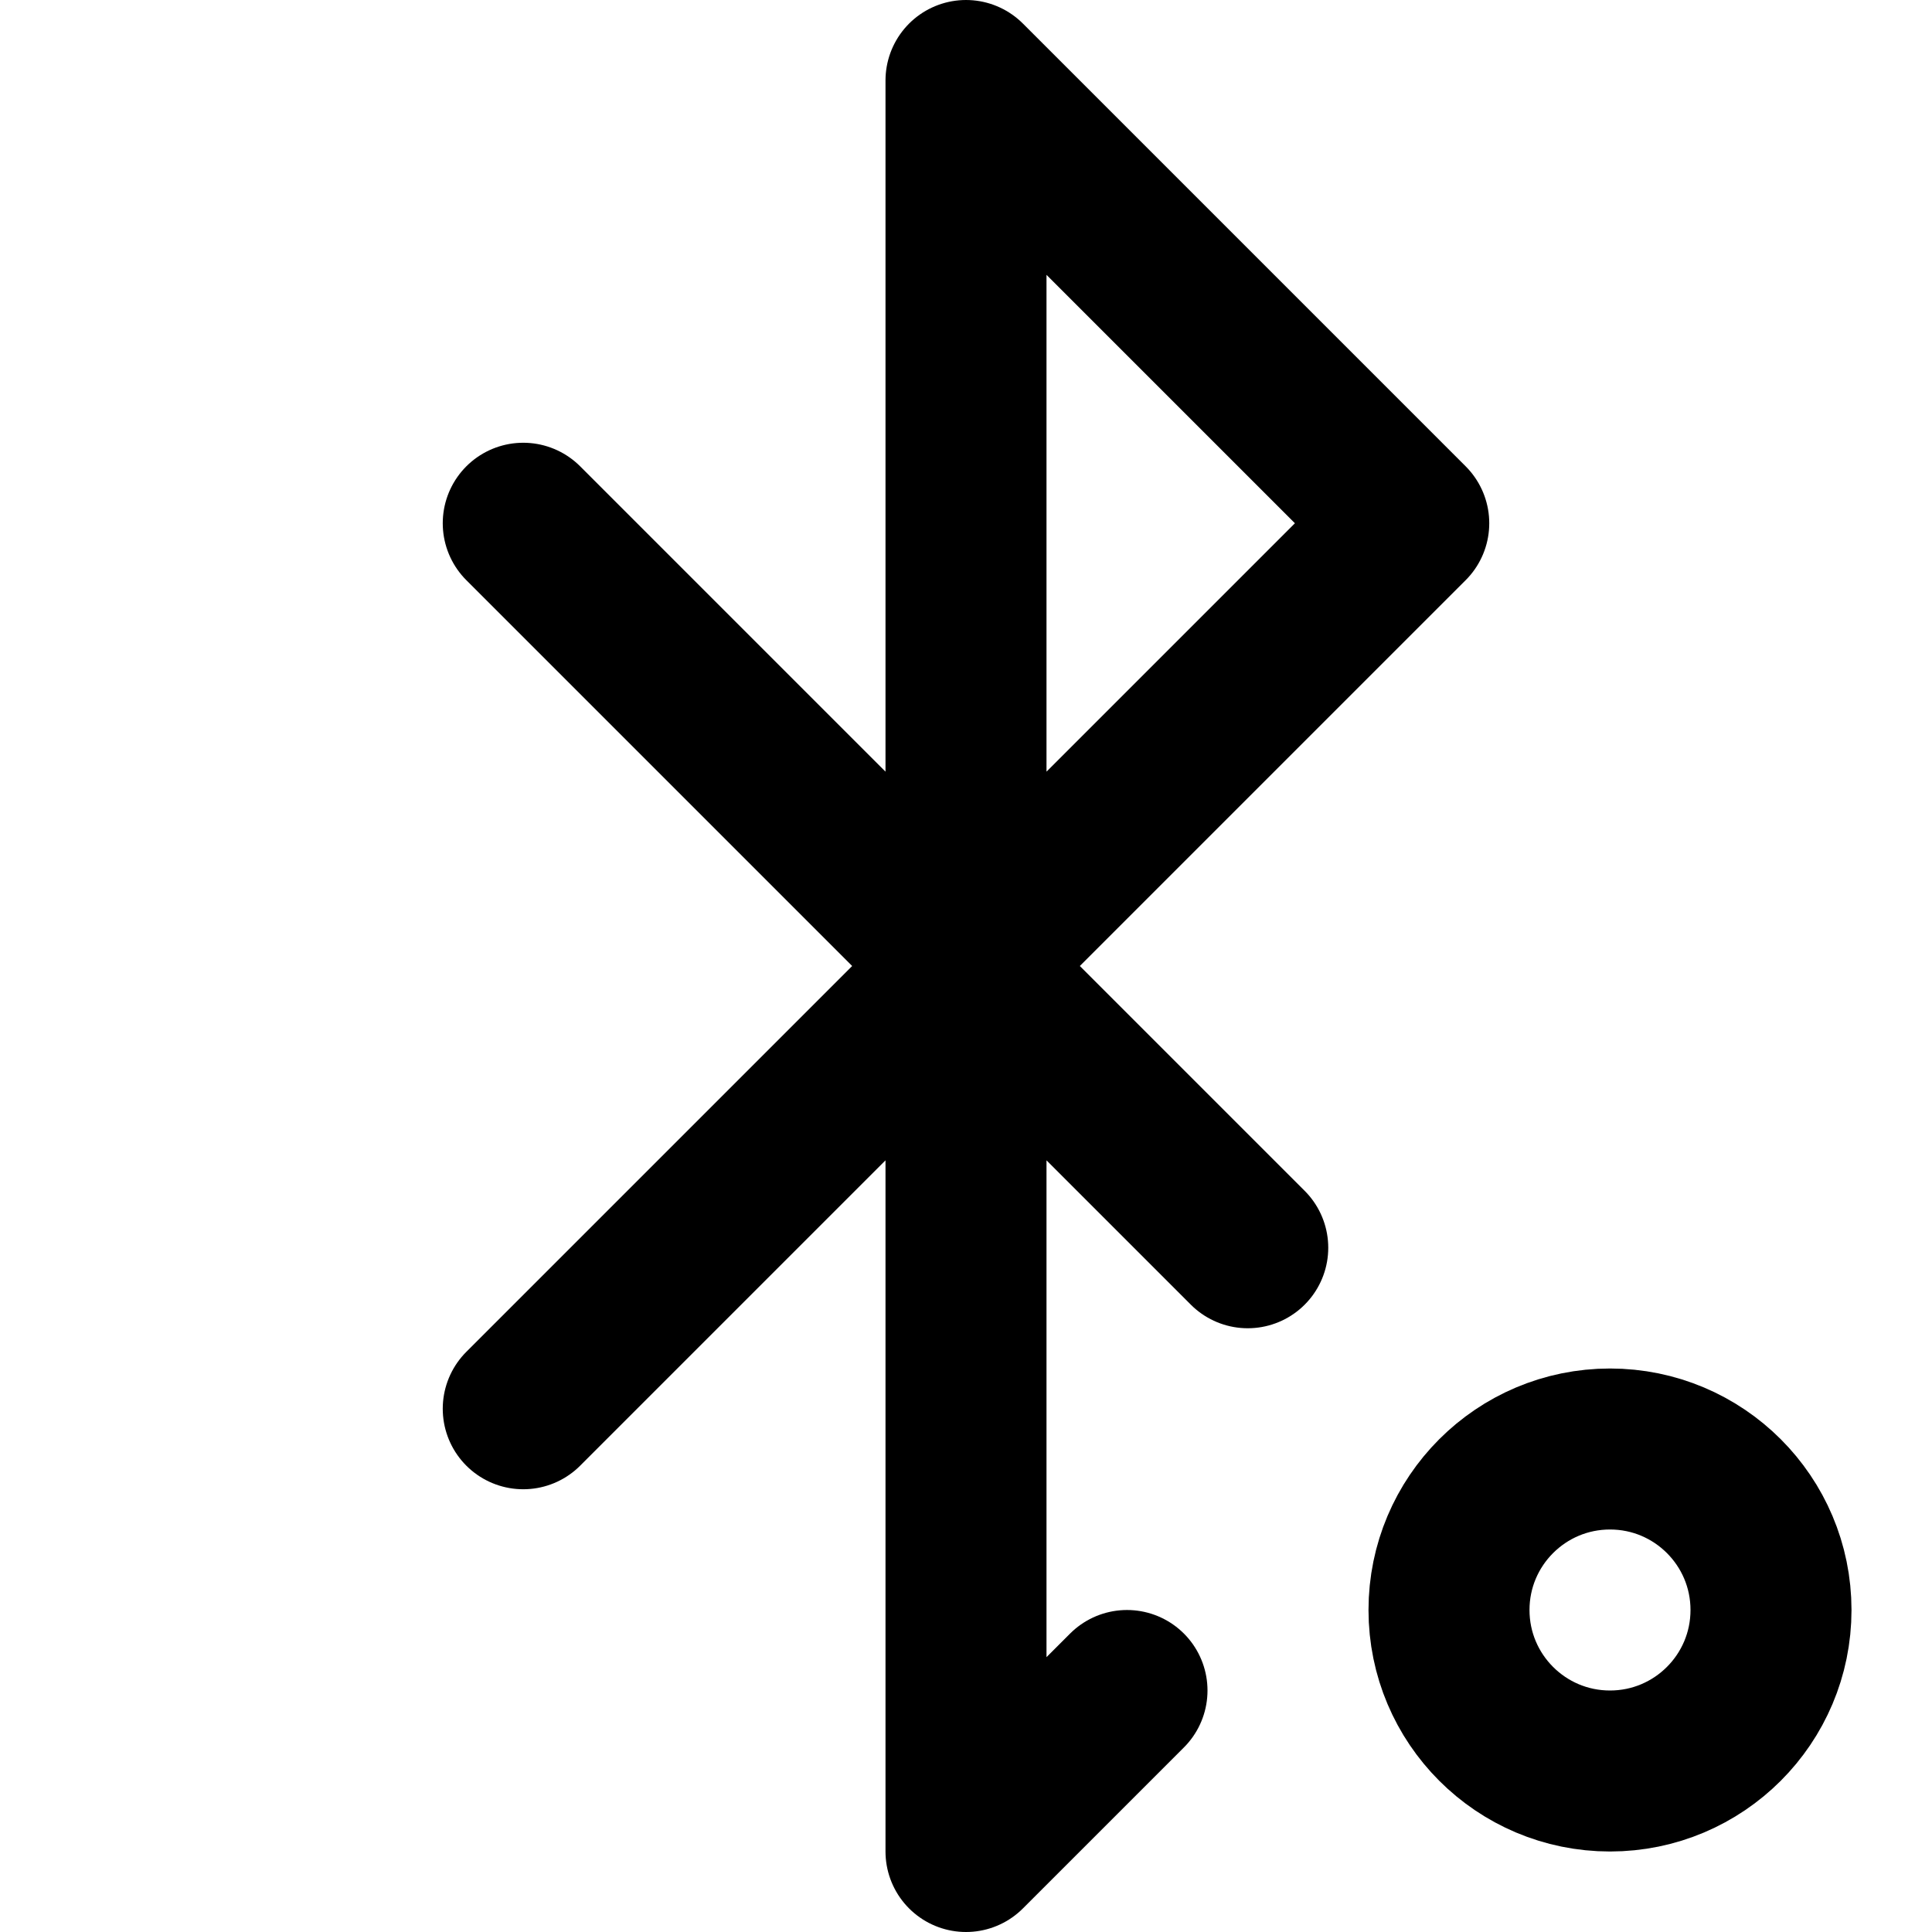 <svg width="24" height="24" viewBox="0 0 24 24" fill="none" xmlns="http://www.w3.org/2000/svg">
<circle cx="20" cy="20" r="2" stroke="black" stroke-width="2"/>
<path d="M6.5 6.5L15.5 15.5M6.5 17.5L17.5 6.5L12 1V23L14 21" stroke="black" stroke-width="2" stroke-linecap="round" stroke-linejoin="round"/>
</svg>
